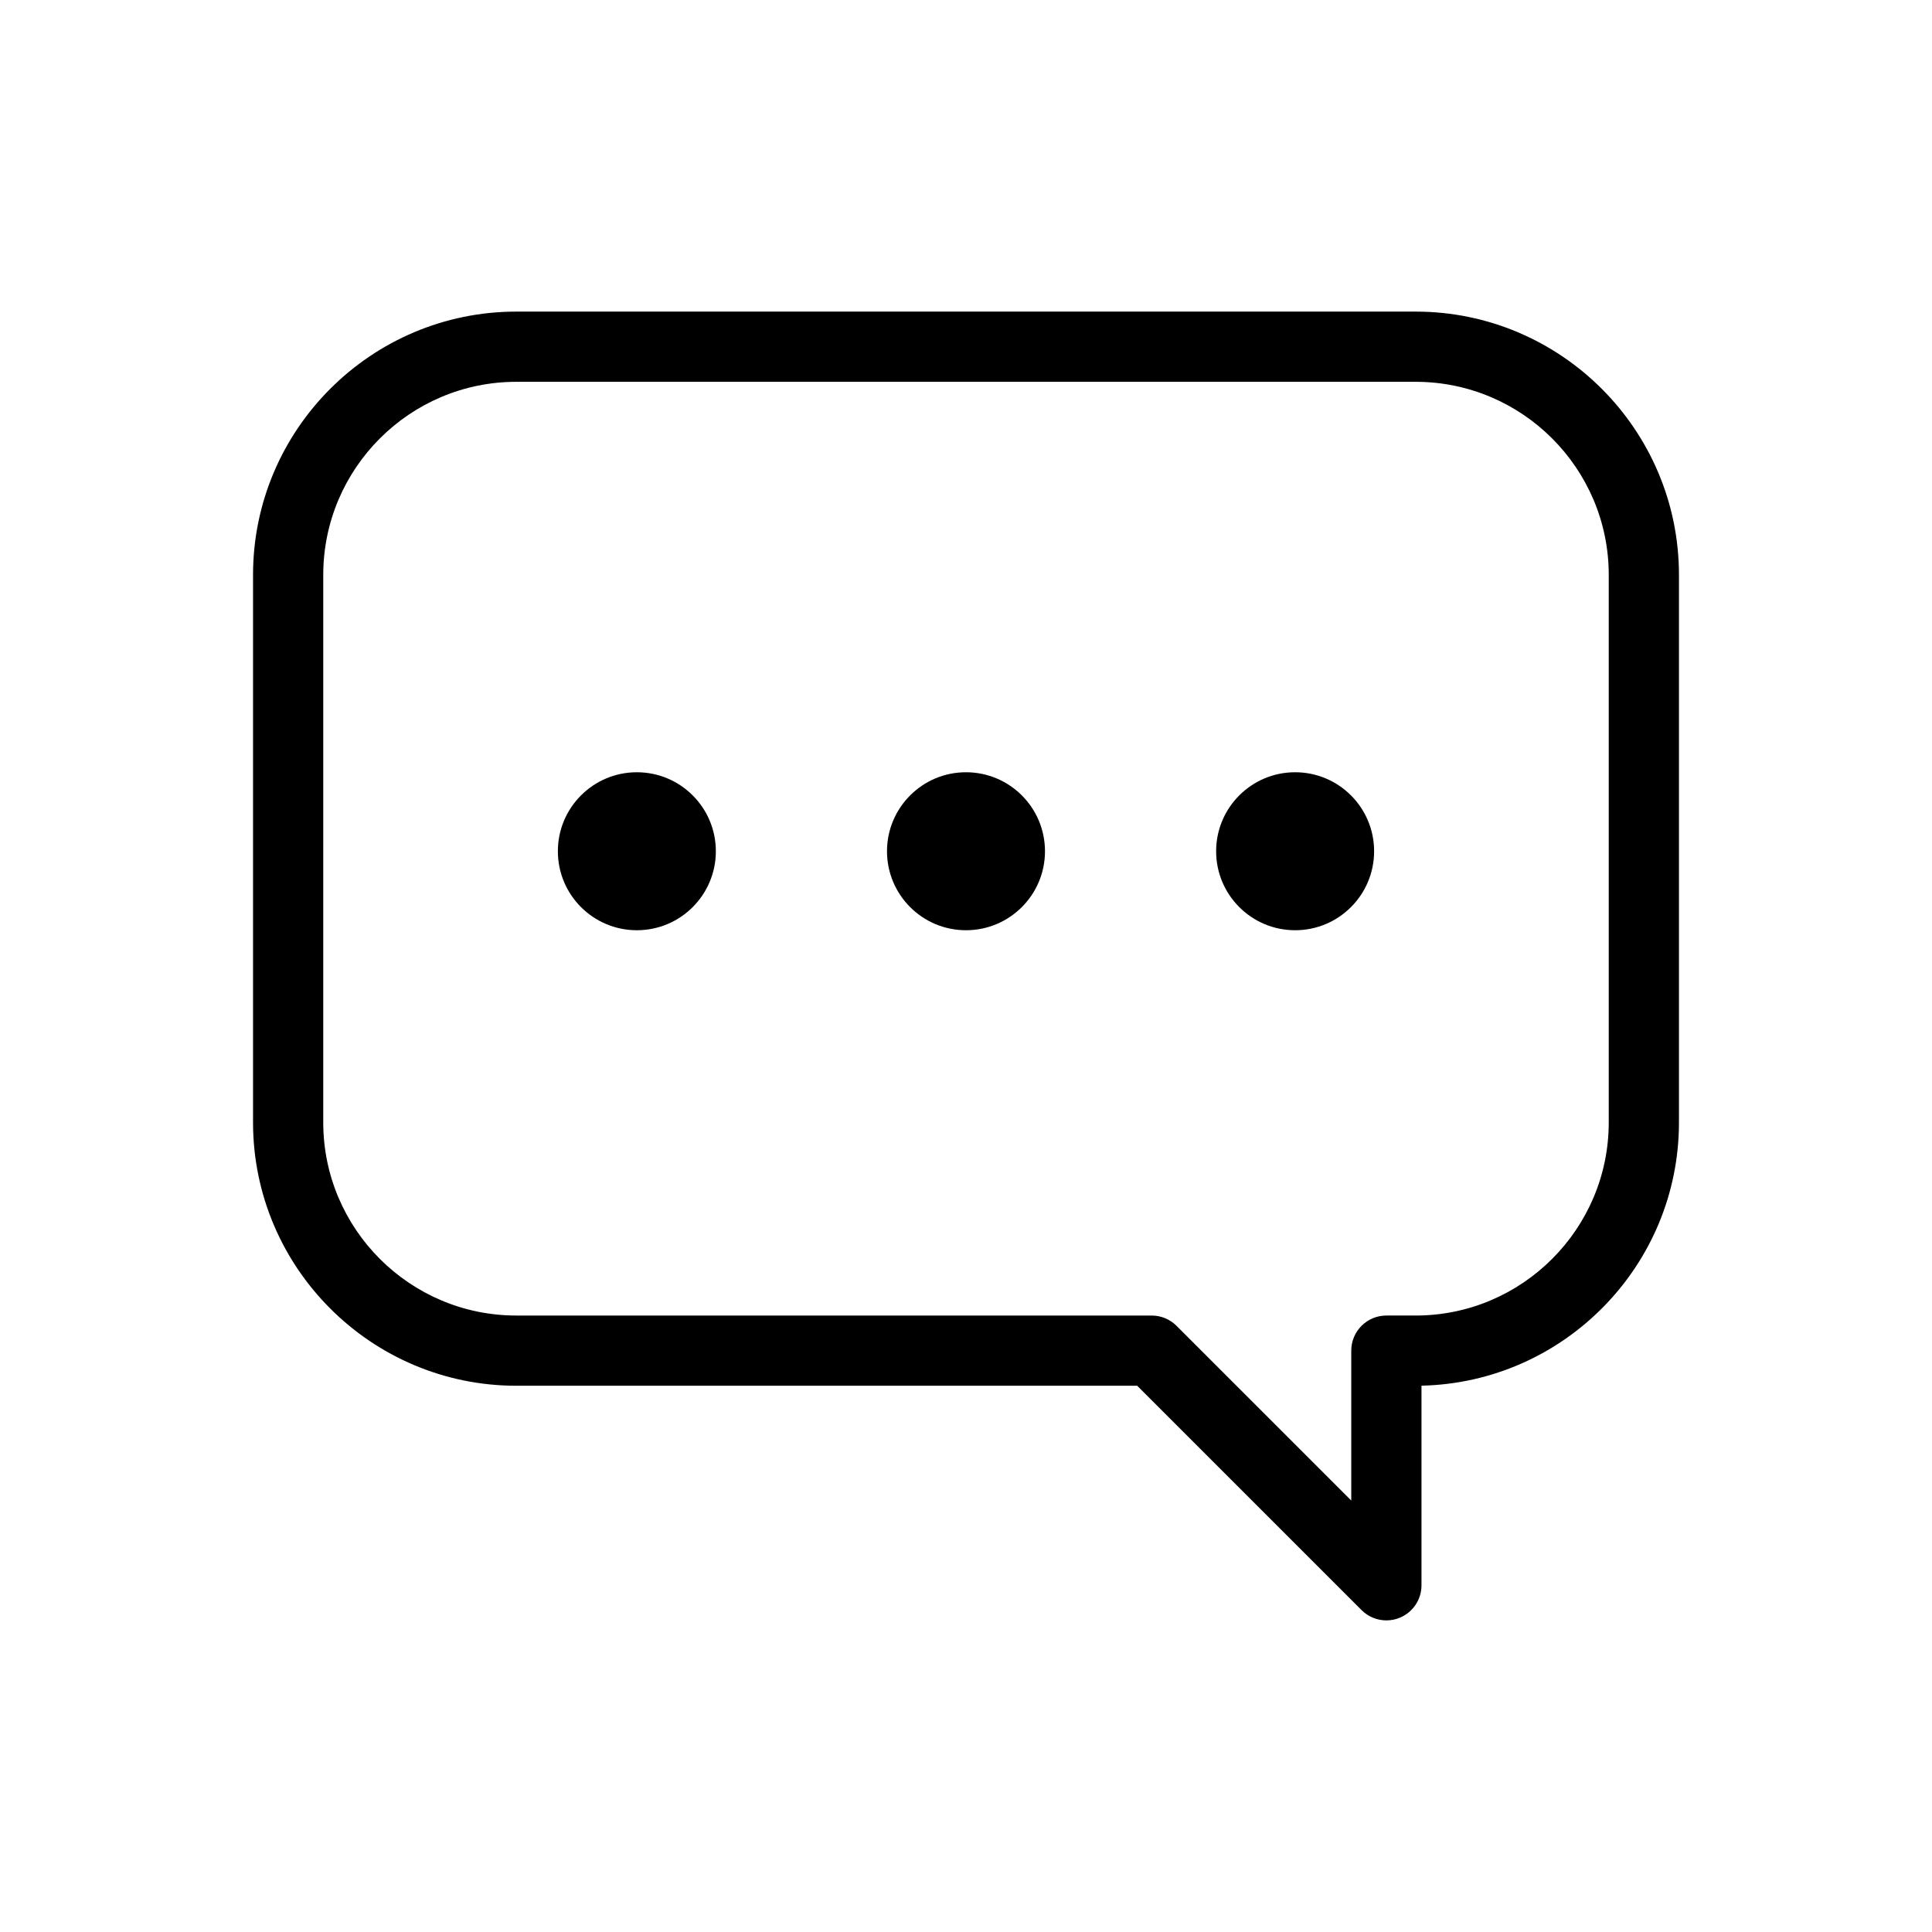 <?xml version="1.0" encoding="utf-8"?>
<!-- Generator: Adobe Illustrator 15.0.0, SVG Export Plug-In . SVG Version: 6.00 Build 0)  -->
<!DOCTYPE svg PUBLIC "-//W3C//DTD SVG 1.1//EN" "http://www.w3.org/Graphics/SVG/1.1/DTD/svg11.dtd">
<svg version="1.1" id="Capa_1" xmlns="http://www.w3.org/2000/svg" xmlns:xlink="http://www.w3.org/1999/xlink" x="0px" y="0px"
	 width="600px" height="600px" viewBox="0 0 600 600" enable-background="new 0 0 600 600" xml:space="preserve">
<g>
	<path d="M439.645,96.771H160.355c-45.089,0-81.772,36.68-81.772,81.771v170.041c0,45.092,36.683,81.773,81.772,81.773h192.803
		l69.686,69.677c2.084,2.087,4.873,3.194,7.711,3.194c1.402,0,2.822-0.268,4.168-0.83c4.076-1.683,6.732-5.666,6.732-10.072v-61.99
		c44.256-0.969,79.961-37.268,79.961-81.752V178.543C521.416,133.451,484.734,96.771,439.645,96.771z M499.611,348.584
		c0,33.06-26.9,59.967-59.967,59.967h-9.094c-6.021,0-10.902,4.877-10.902,10.902v46.553l-54.266-54.262
		c-2.043-2.044-4.818-3.193-7.707-3.193h-197.32c-33.065,0-59.967-26.907-59.967-59.967V178.543
		c0-33.07,26.902-59.967,59.967-59.967h279.289c33.066,0,59.967,26.896,59.967,59.967V348.584z"/>
	<path d="M197.782,239.83c-13.549,0-24.531,10.988-24.531,24.532c0,13.554,10.982,24.532,24.531,24.532
		c13.543,0,24.532-10.979,24.532-24.532C222.314,250.818,211.325,239.83,197.782,239.83z"/>
	<path d="M299.998,239.83c-13.549,0-24.532,10.988-24.532,24.532c0,13.554,10.983,24.532,24.532,24.532
		c13.543,0,24.532-10.979,24.532-24.532C324.529,250.818,313.541,239.83,299.998,239.83z"/>
	<path d="M402.215,239.83c-13.549,0-24.533,10.988-24.533,24.532c0,13.554,10.984,24.532,24.533,24.532
		c13.543,0,24.529-10.979,24.529-24.532C426.744,250.818,415.758,239.83,402.215,239.83z"/>
</g>
</svg>
